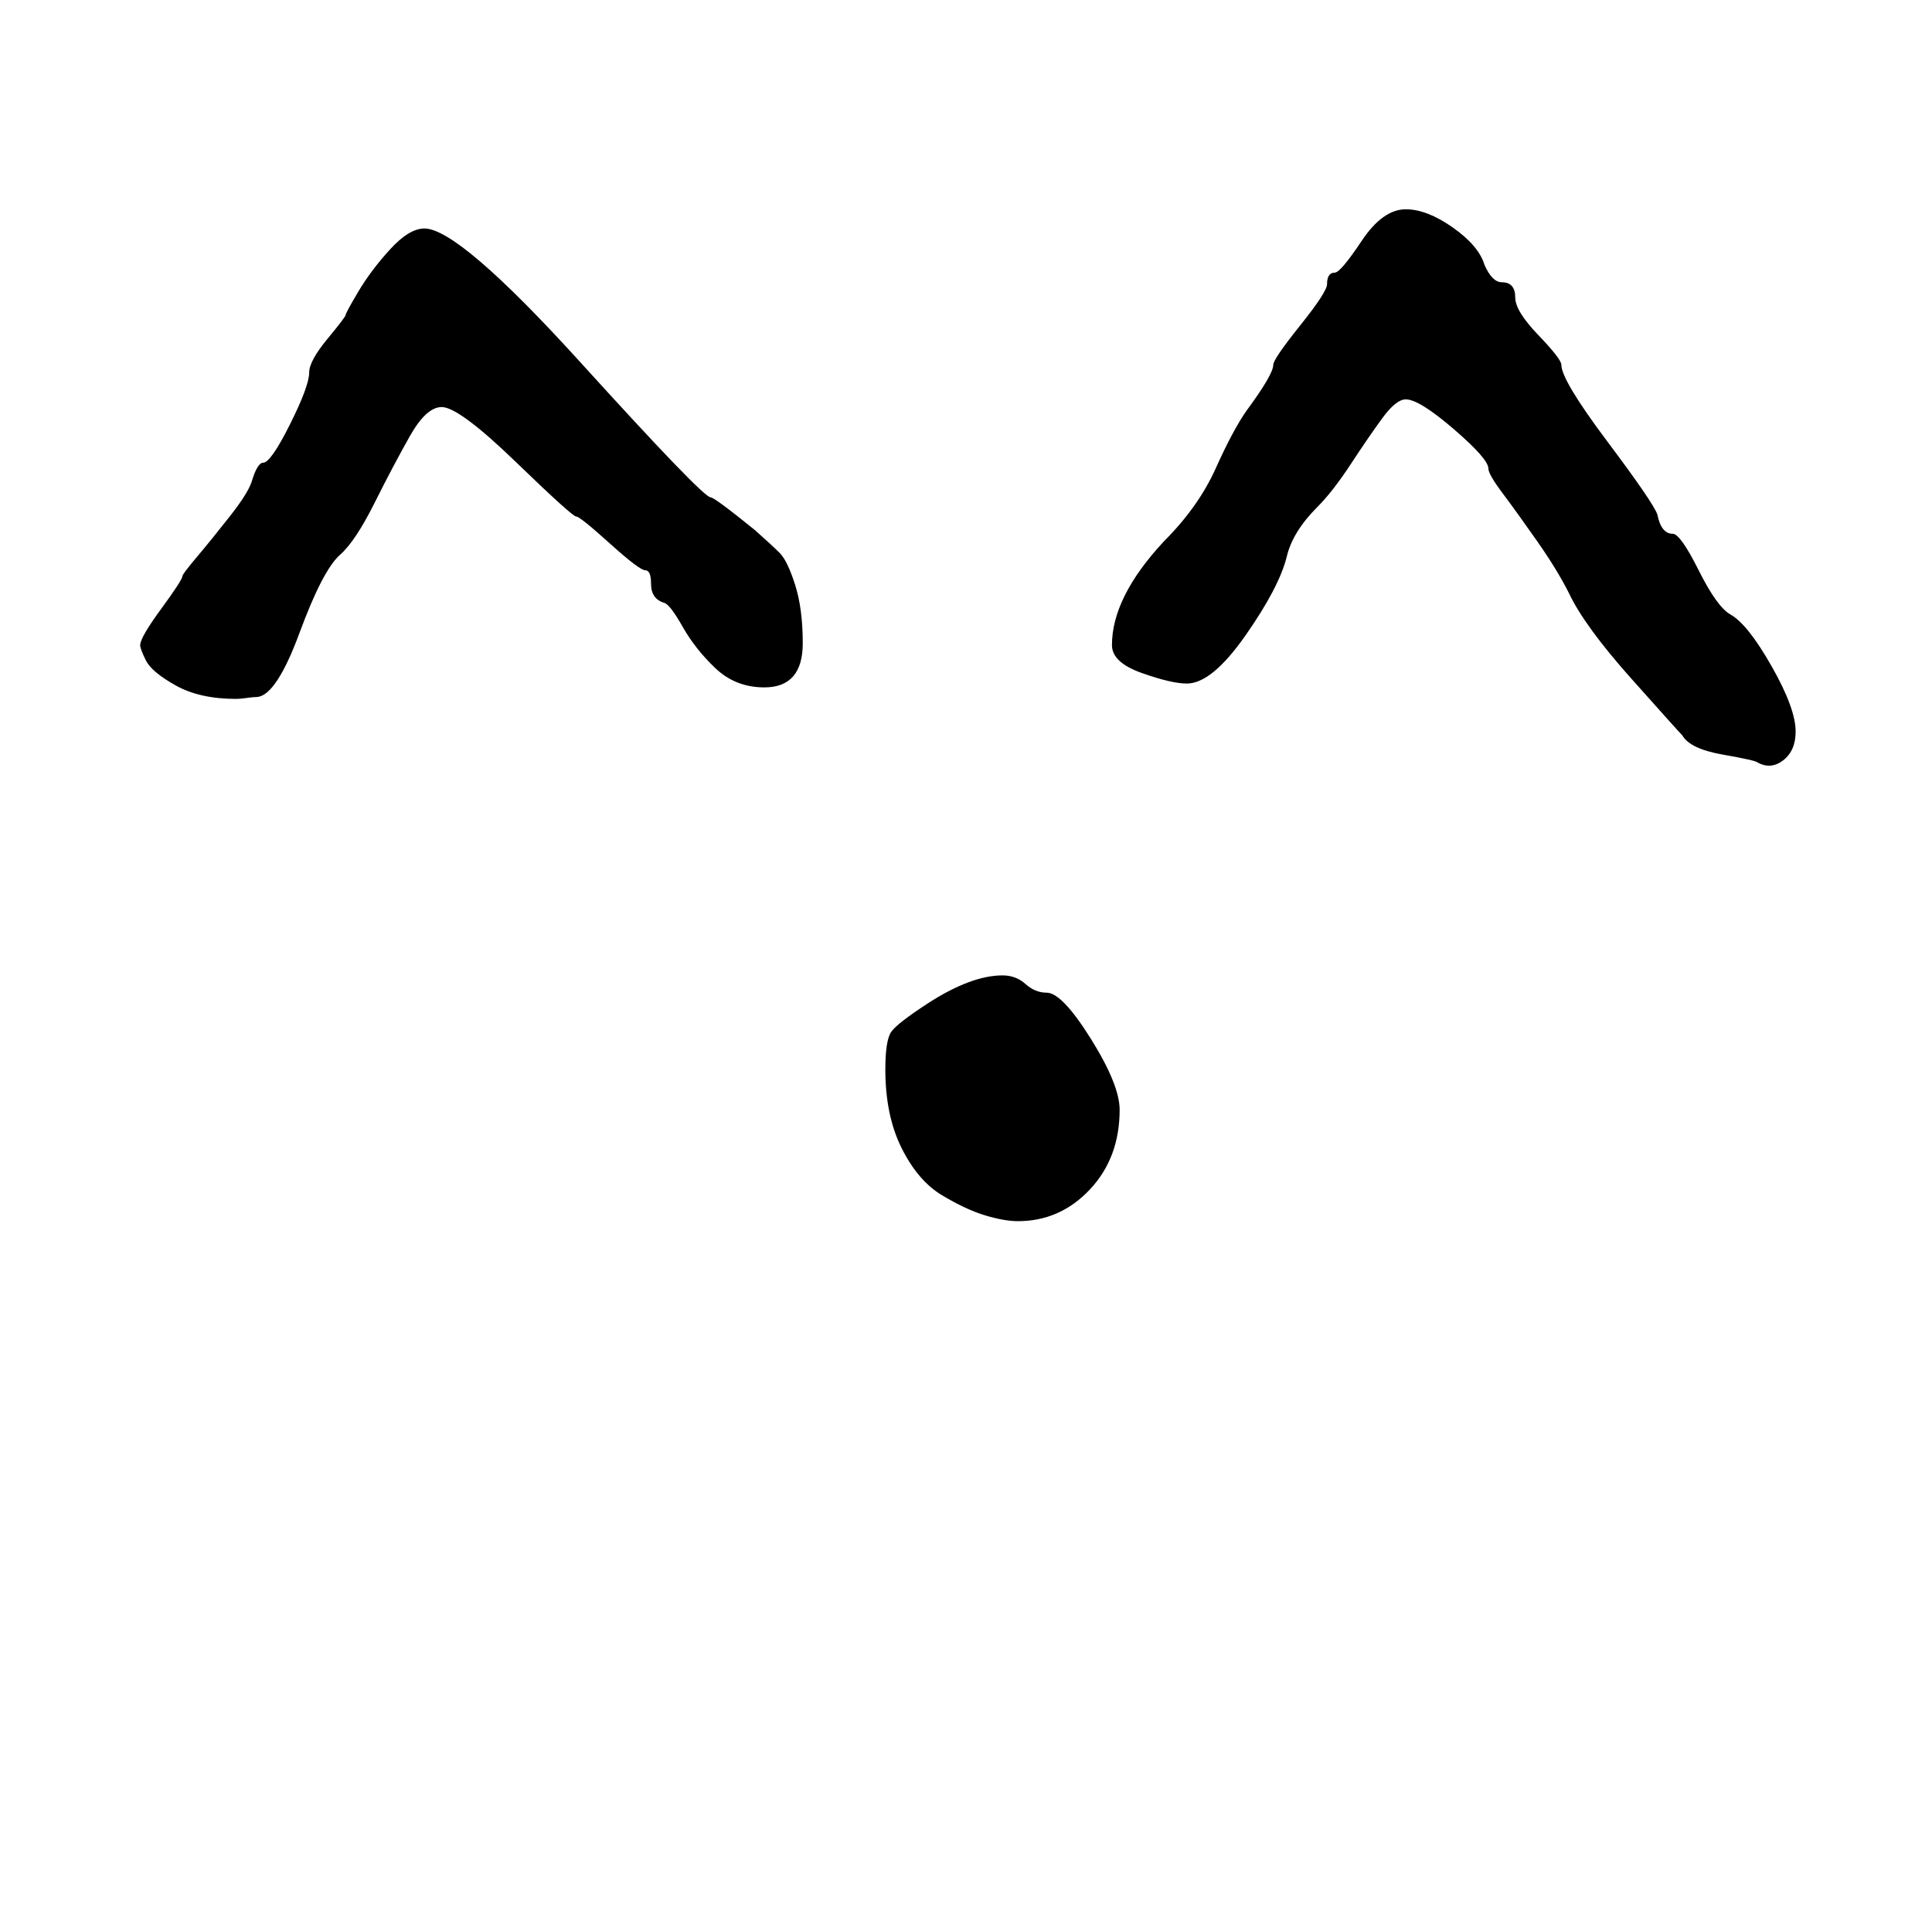 <?xml version="1.0" standalone="no"?>
<!DOCTYPE svg PUBLIC "-//W3C//DTD SVG 1.1//EN" "http://www.w3.org/Graphics/SVG/1.1/DTD/svg11.dtd" >
<svg xmlns="http://www.w3.org/2000/svg" xmlns:xlink="http://www.w3.org/1999/xlink" version="1.1" viewBox="-10 0 1006 1000">
   <path fill="currentColor"
d="M520 636q-7 0 -17 -3t-22.5 -10.5t-21 -24.5t-8.5 -41q0 -15 3 -19.5t20 -15.5q22 -14 38 -14q7 0 12 4.5t11 4.5q8 0 23 24t15 37q0 25 -15.5 41.5t-37.5 16.5zM170 164q0 -1 6.5 -12t16.5 -22t18 -11q18 0 81.5 70t67.5 70q2 0 23 17q9 8 13 12t8 16.5t4 30.5
q0 23 -20 23q-15 0 -25.5 -10t-17 -21.5t-9.5 -12.5q-7 -2 -7 -10q0 -7 -3 -7t-18.5 -14t-17.5 -14t-31.5 -28.5t-38.5 -28.5q-8 0 -16.5 15t-18.5 35t-18 27q-9 8 -21 40.5t-22 33.5q-2 0 -5.5 0.5t-5.5 0.5q-19 0 -31.5 -7t-15.5 -13t-3 -8q0 -4 11 -19t11 -17
q0 -1 8 -10.5t17 -21t11 -17.5q3 -10 6 -10q4 0 14 -20t10 -27q0 -6 9.5 -17.5t9.5 -12.5zM685 142q3 0 14 -16.5t23 -16.5q11 0 24.5 9.5t16.5 19.5q4 9 9 9q7 0 7 8q0 7 12 19.5t12 15.5q0 8 24 40t26 38q2 10 8 10q4 0 13.5 19t16.5 23q9 5 21.5 27t12.5 34q0 10 -6.5 15
t-13.5 1q-1 -1 -18 -4t-21 -10q-2 -2 -26.5 -29.5t-32.5 -44.5q-6 -12 -16.5 -27t-18 -25t-7.5 -13q0 -5 -18 -20.5t-25 -15.5q-5 0 -12 9.5t-16.5 24t-17.5 22.5q-13 13 -16 26q-4 16 -21.5 41t-30.5 25q-8 0 -23.5 -5.5t-15.5 -14.5q0 -25 27 -54q18 -18 27 -38t16 -30
q14 -19 14 -24q0 -3 14 -20.5t14 -21.5q0 -6 4 -6z" />
</svg>

